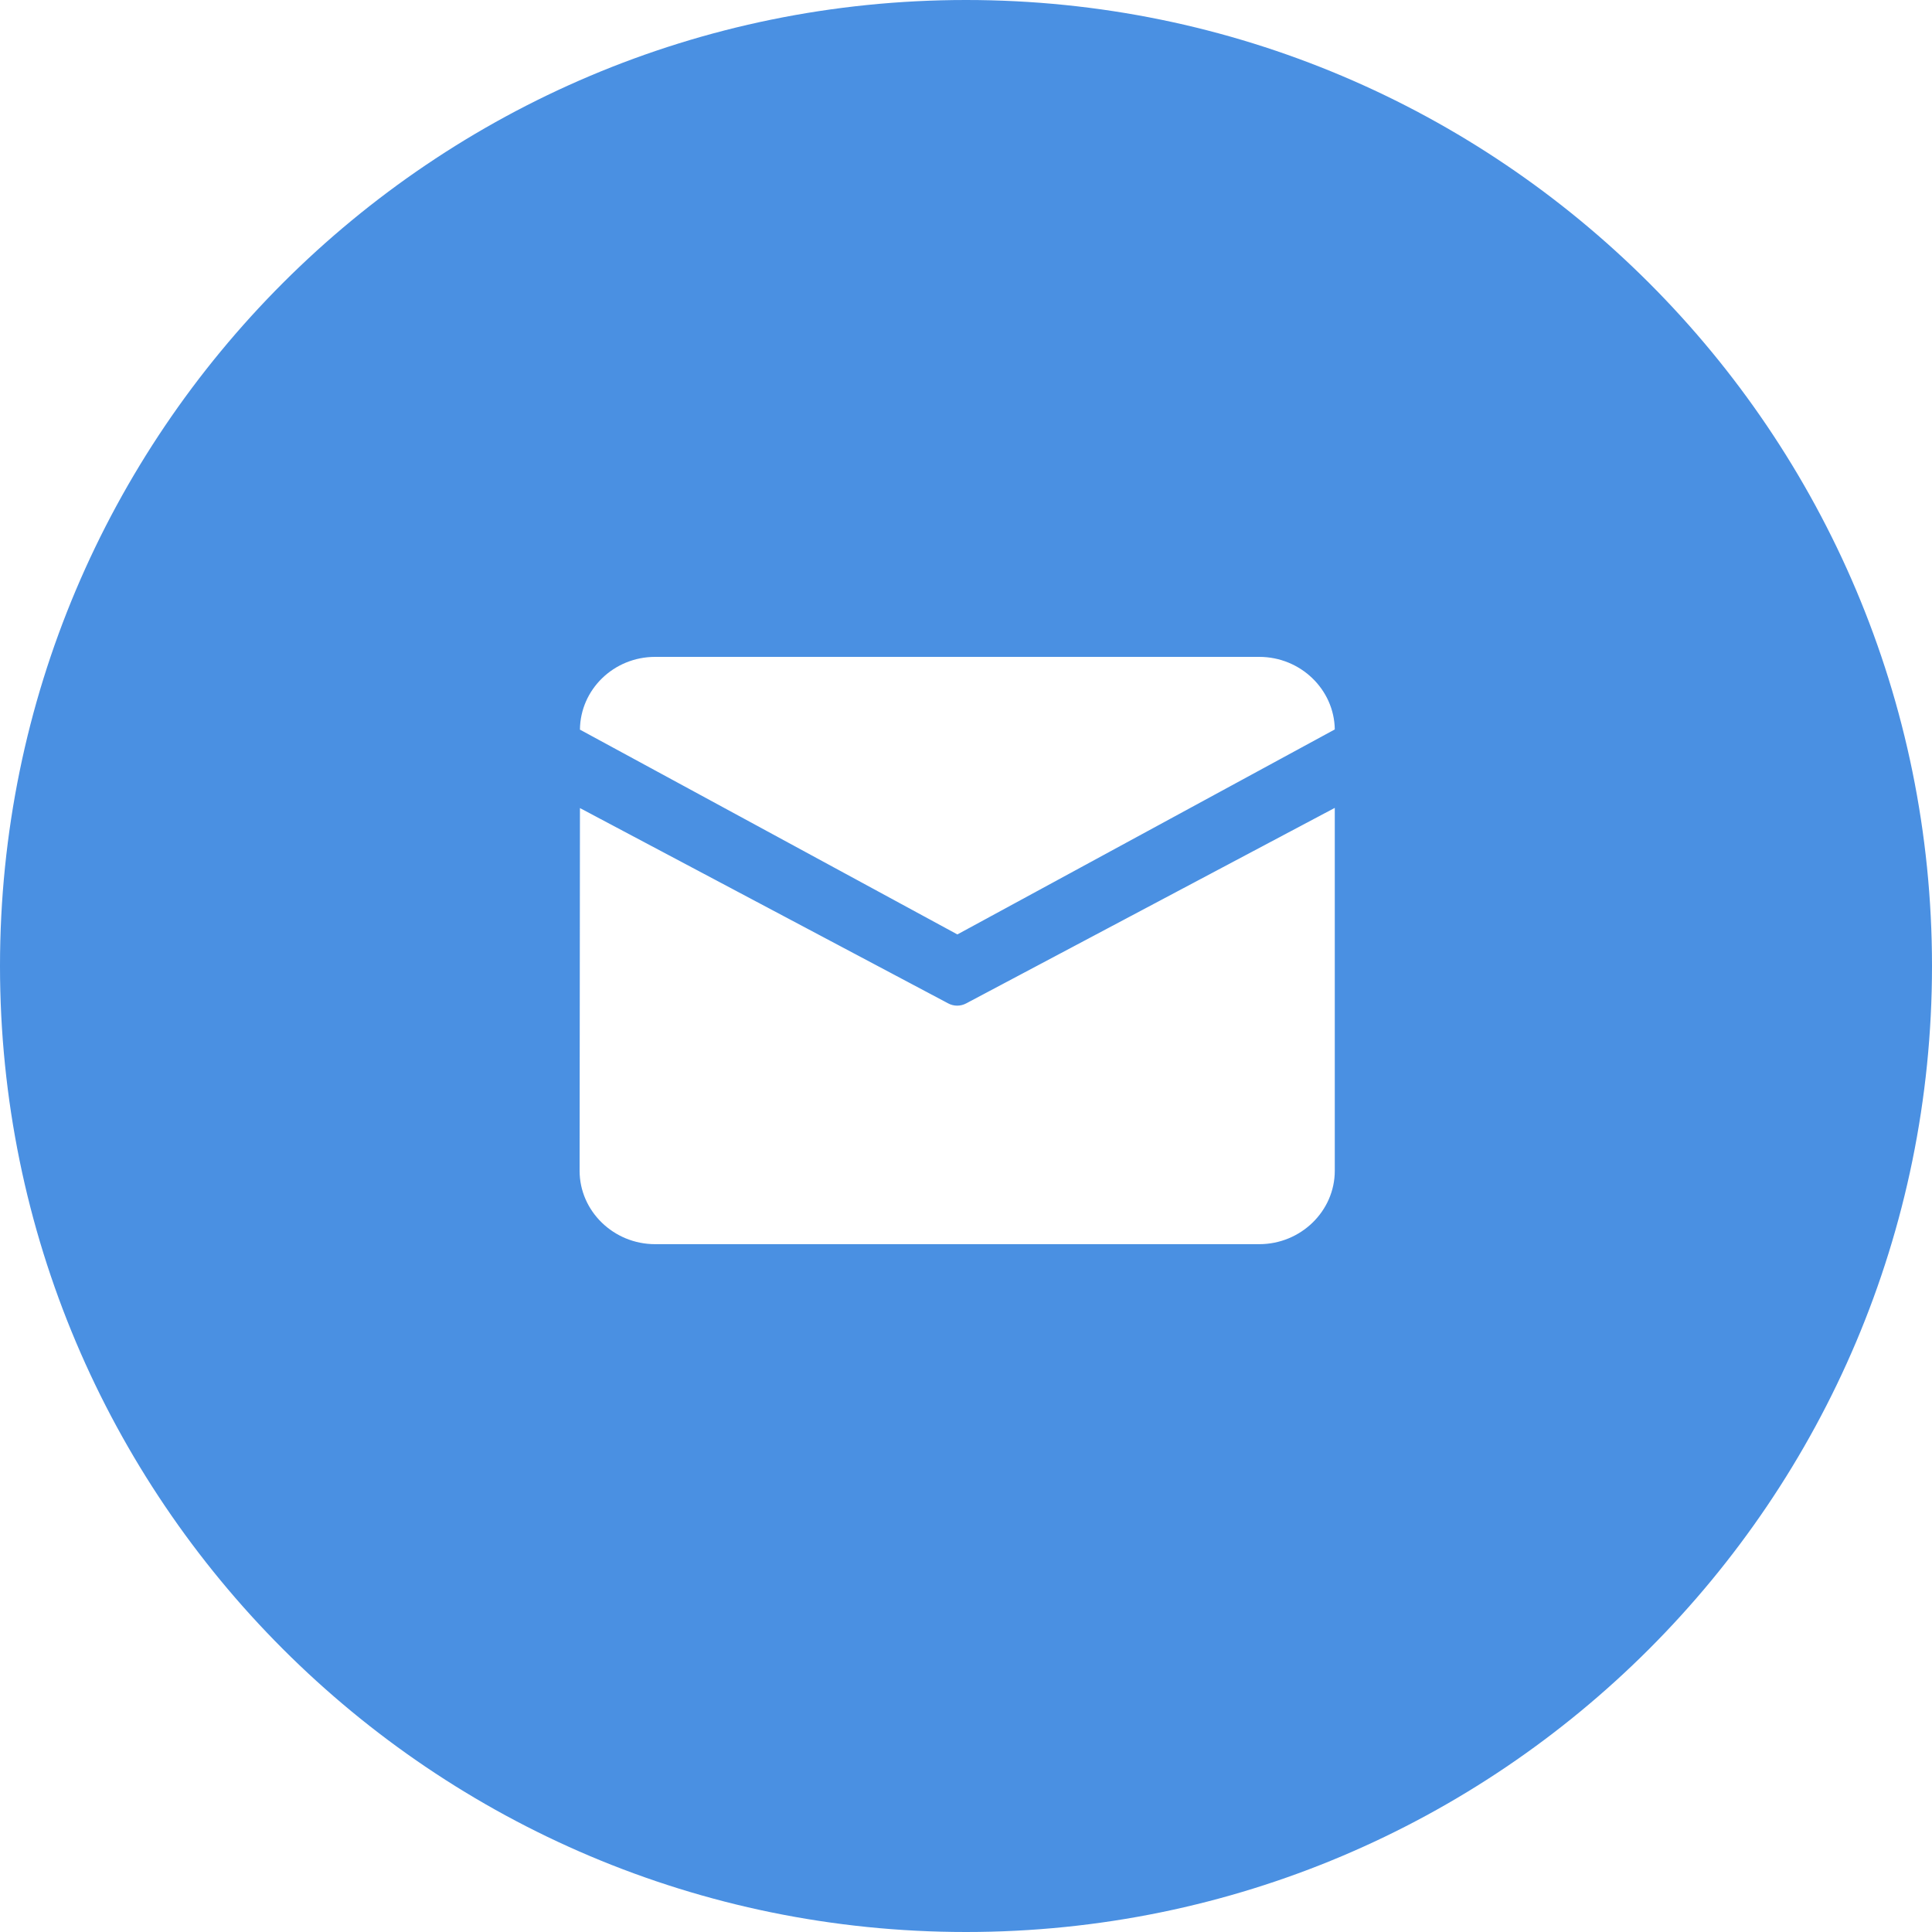 <?xml version="1.0" encoding="UTF-8"?>
<svg width="50px" height="50px" viewBox="0 0 50 50" version="1.1" xmlns="http://www.w3.org/2000/svg" xmlns:xlink="http://www.w3.org/1999/xlink">
    <!-- Generator: Sketch 64 (93537) - https://sketch.com -->
    <title>邮箱</title>
    <desc>Created with Sketch.</desc>
    <g id="页面-1" stroke="none" stroke-width="1" fill="none" fill-rule="evenodd">
        <g id="个人中心-我的账户" transform="translate(-290, -963)" fill="#4A90E2">
            <g id="右侧" transform="translate(280, 96)">
                <g id="内容" transform="translate(0, 67)">
                    <g id="安全设置" transform="translate(0, 573)">
                        <g transform="translate(0, 47)" id="邮箱">
                            <g transform="translate(10, 180)">
                                <path d="M25,0 C38.807,0 50,11.193 50,25 C50,38.807 38.807,50 25,50 C11.193,50 0,38.807 0,25 C0,11.193 11.193,0 25,0 Z M34.544,20.908 L25.006,25.967 C24.86,26.046 24.683,26.046 24.538,25.967 L15.009,20.913 L15,30.299 C15,31.344 15.88,32.199 16.954,32.199 L32.59,32.199 C33.664,32.199 34.544,31.344 34.544,30.299 L34.544,20.908 Z M32.59,17 L16.954,17 C15.884,17 15.018,17.844 15.009,18.883 L15.009,18.883 L24.777,24.183 L34.544,18.878 C34.53,17.842 33.657,17 32.59,17 L32.59,17 Z"></path>
                            </g>
                        </g>
                    </g>
                </g>
            </g>
        </g>
    </g>
</svg>
